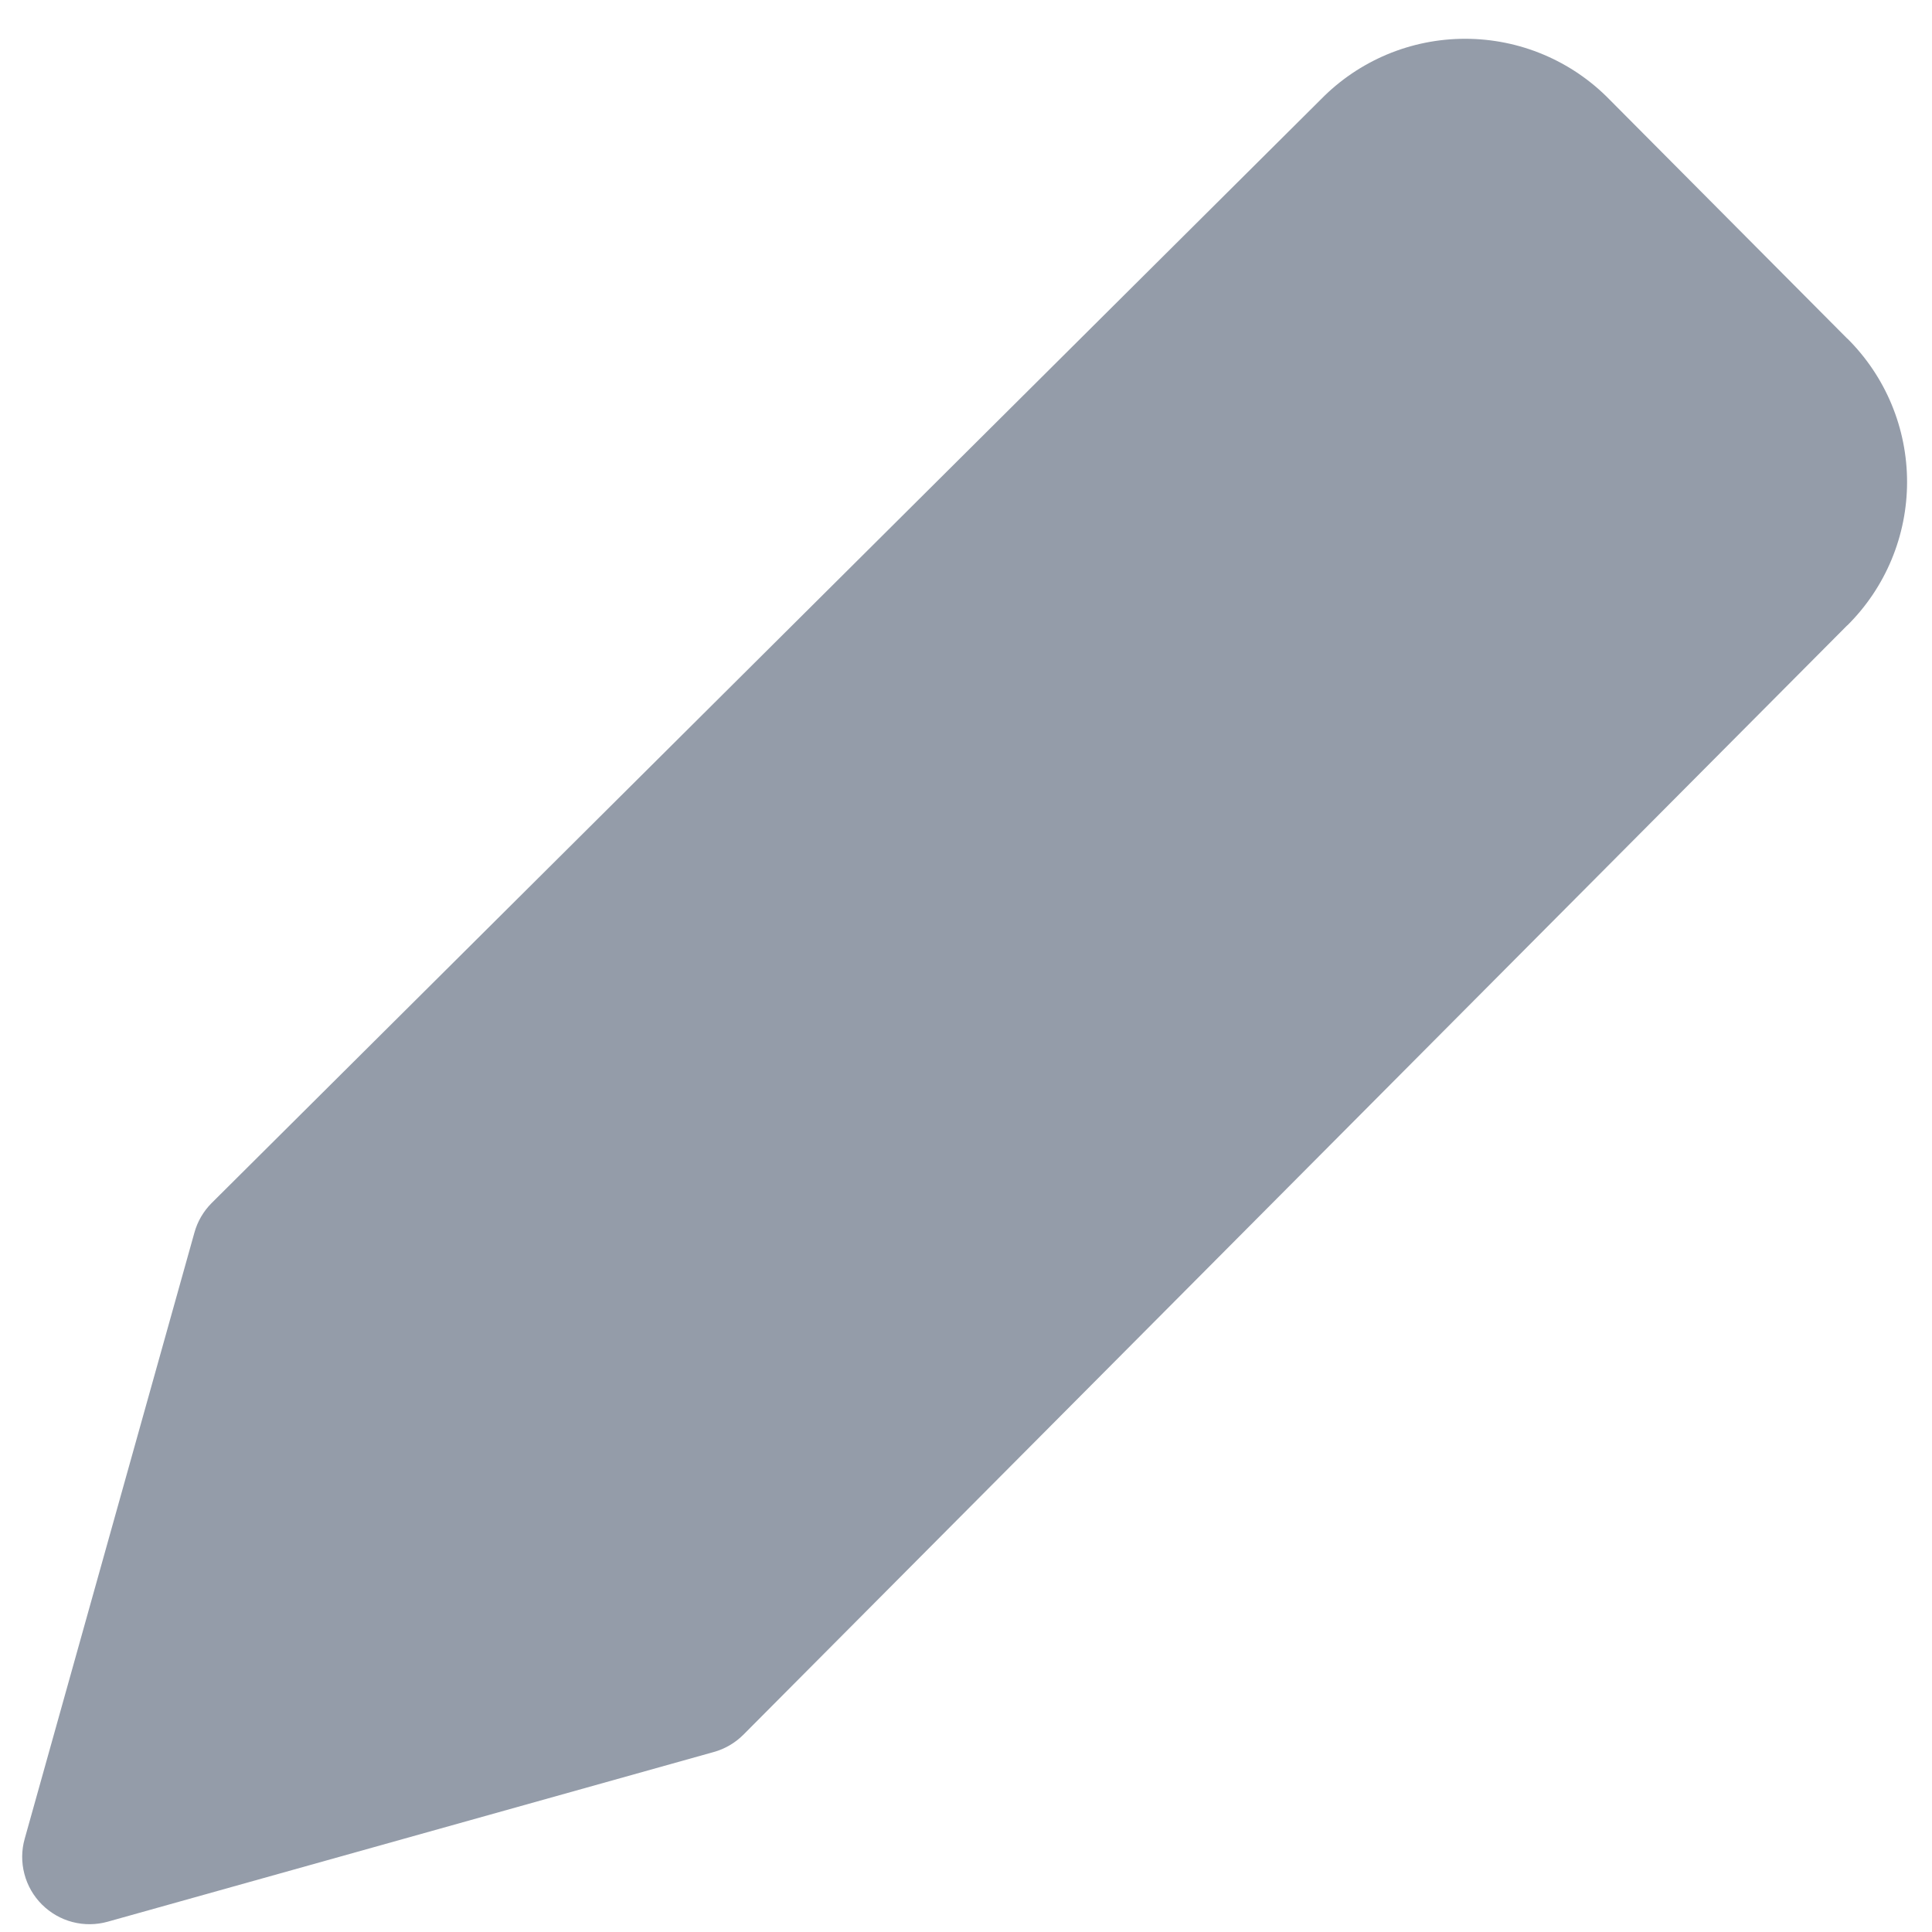 <svg width="41" height="41" viewBox="0 0 41 41" fill="none" xmlns="http://www.w3.org/2000/svg">
<path d="M31.092 0.823C30.523 0.823 29.959 0.936 29.434 1.156C28.909 1.377 28.433 1.699 28.034 2.106L4.49 25.532C4.316 25.707 4.19 25.923 4.125 26.161L0.524 39.022C0.455 39.266 0.453 39.523 0.518 39.769C0.582 40.014 0.71 40.237 0.889 40.416C1.069 40.595 1.292 40.724 1.537 40.788C1.782 40.852 2.04 40.85 2.284 40.782L15.145 37.181C15.382 37.116 15.599 36.989 15.774 36.815L39.2 13.272L39.206 13.269C39.607 12.87 39.925 12.397 40.142 11.875C40.359 11.353 40.471 10.793 40.471 10.228C40.471 9.663 40.359 9.103 40.142 8.581C39.925 8.059 39.607 7.586 39.206 7.187L39.2 7.184L34.153 2.109C33.754 1.701 33.278 1.378 32.752 1.157C32.227 0.936 31.662 0.823 31.092 0.823Z" fill="#949CA9"/>
</svg>
